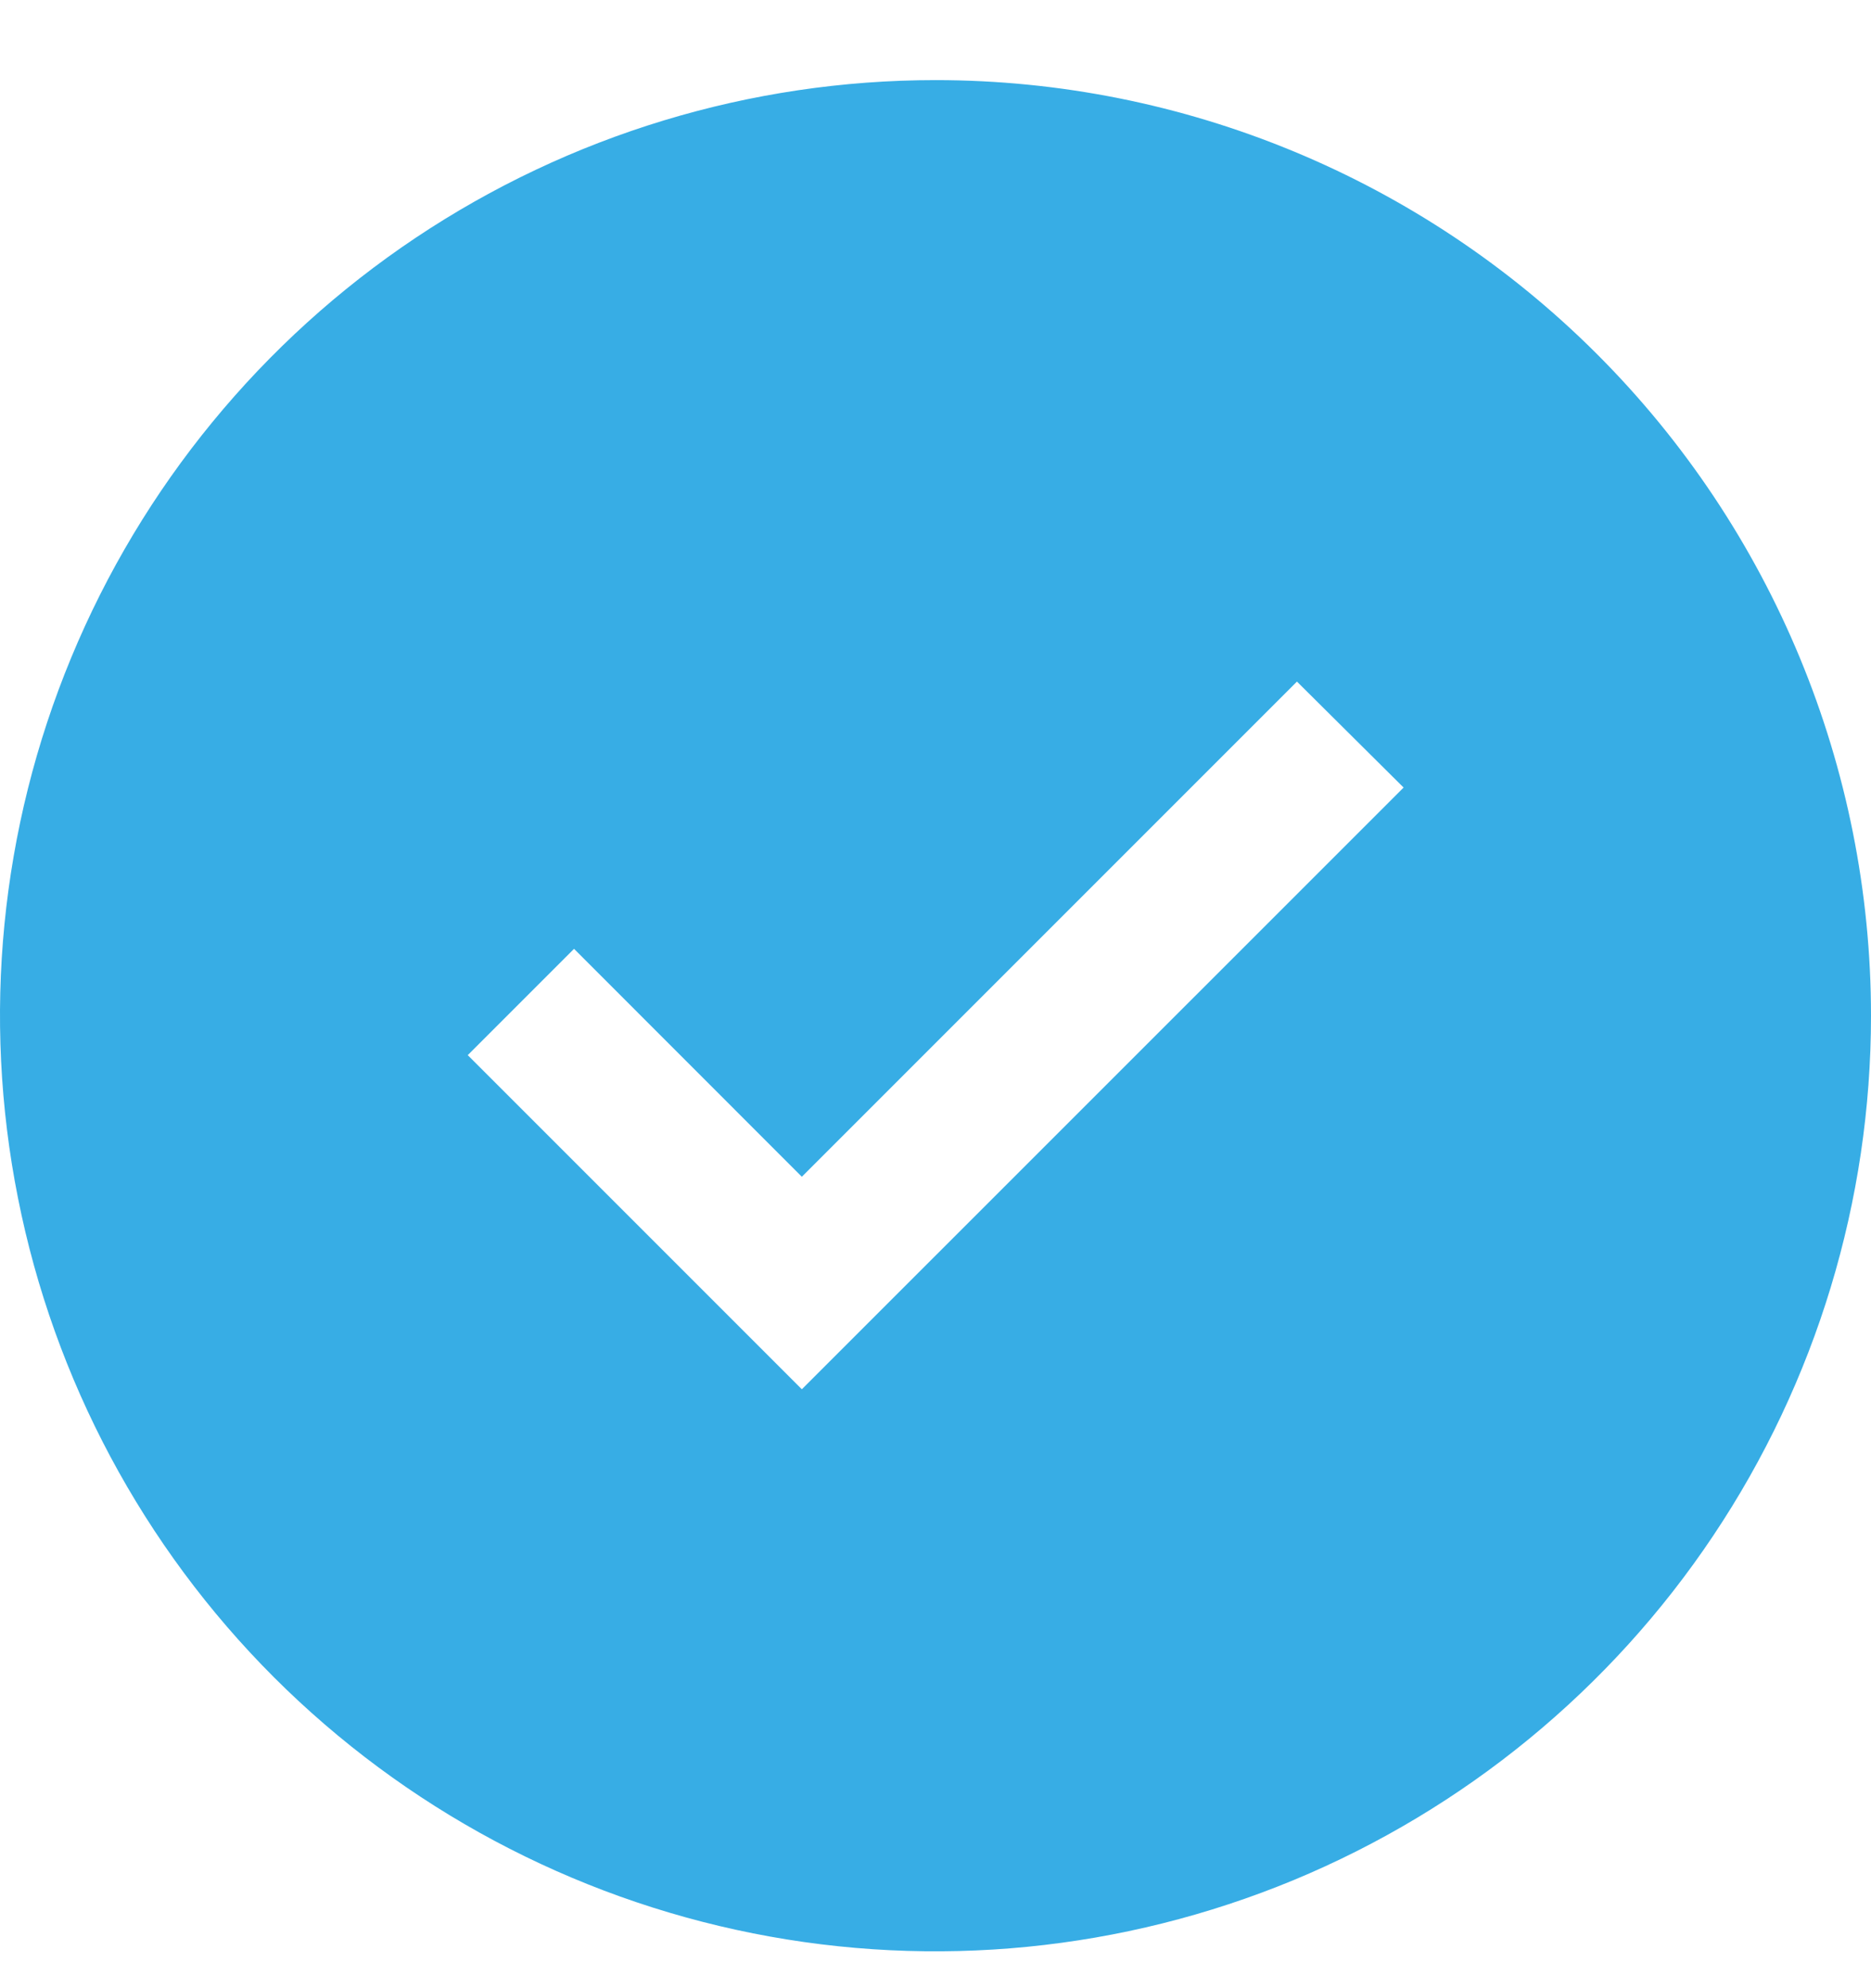 <svg width="16" height="17" viewBox="0 0 16 17" fill="none" xmlns="http://www.w3.org/2000/svg">
<path d="M8 0.685C6.418 0.685 4.871 1.154 3.555 2.033C2.24 2.912 1.214 4.162 0.609 5.623C0.003 7.085 -0.155 8.694 0.154 10.245C0.462 11.797 1.224 13.223 2.343 14.342C3.462 15.46 4.887 16.222 6.439 16.531C7.991 16.84 9.6 16.681 11.062 16.076C12.523 15.47 13.773 14.445 14.652 13.129C15.531 11.814 16 10.267 16 8.685C16 6.563 15.157 4.528 13.657 3.028C12.157 1.528 10.122 0.685 8 0.685ZM6.857 11.879L4 9.022L4.909 8.113L6.857 10.062L11.091 5.828L12.003 6.734L6.857 11.879Z" fill="#37ADE5"/>
</svg>
